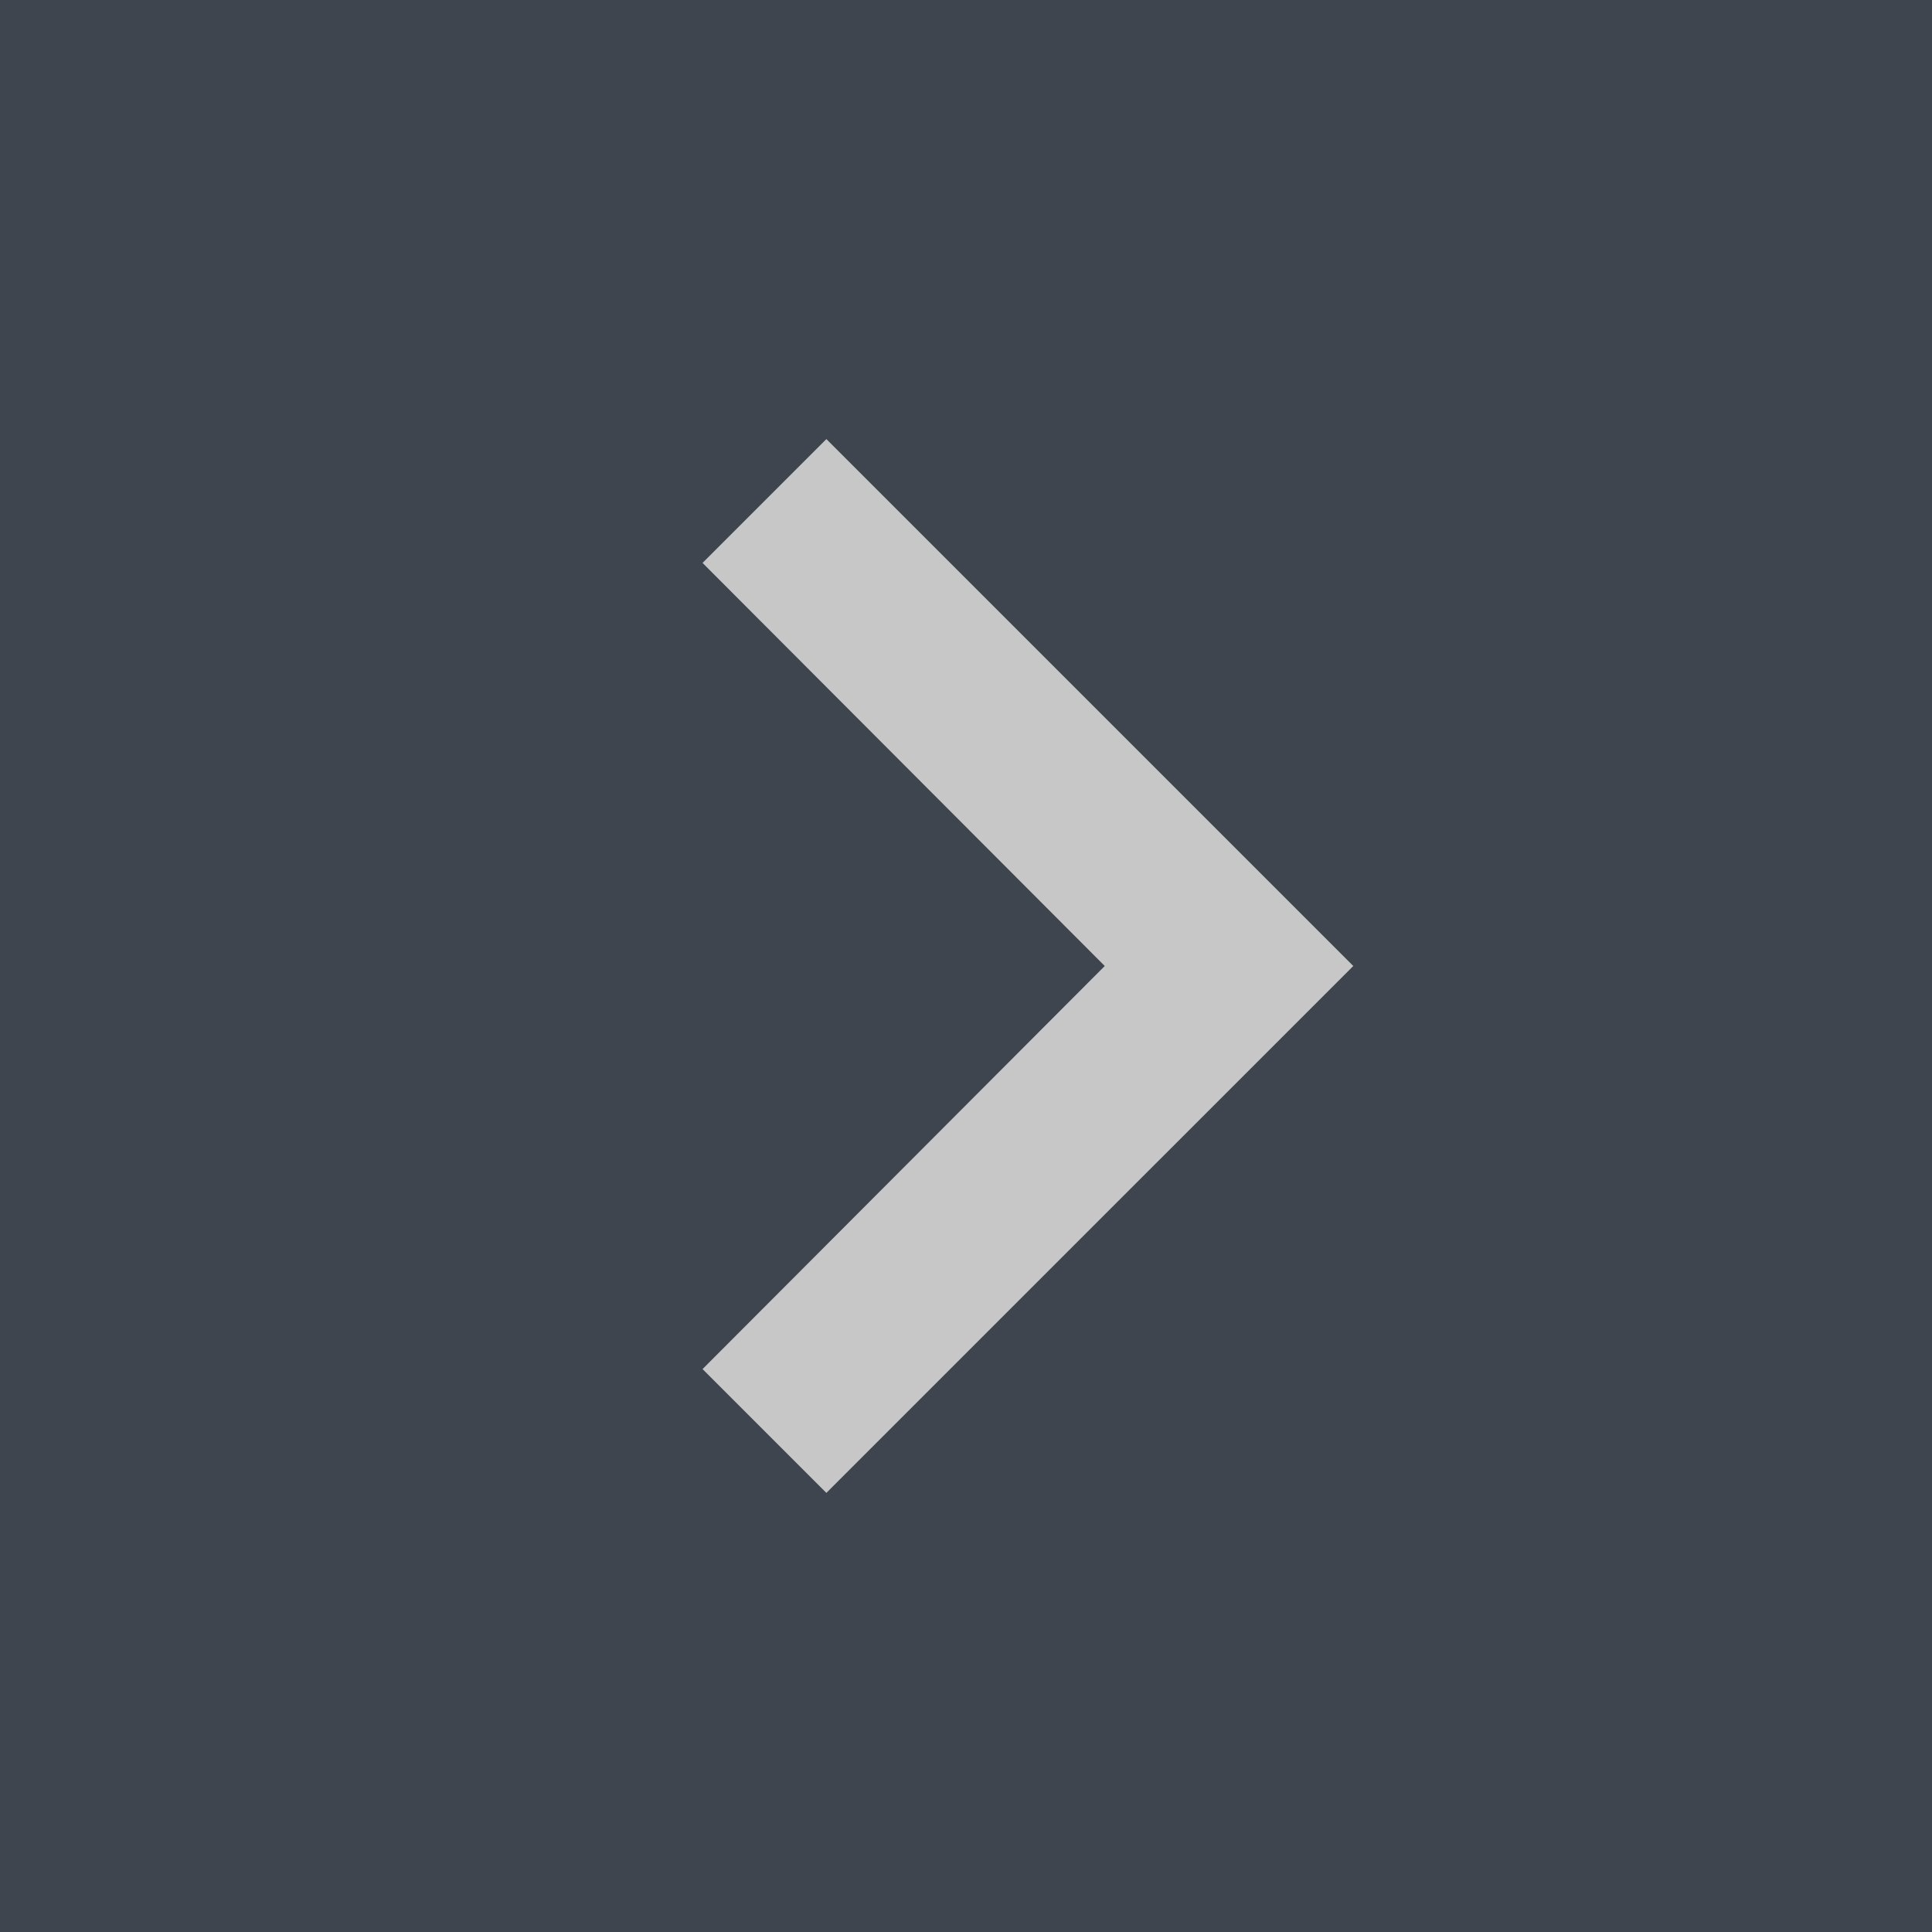 <?xml version="1.0" encoding="UTF-8"?>
<svg width="22px" height="22px" viewBox="0 0 22 22" version="1.1" xmlns="http://www.w3.org/2000/svg" xmlns:xlink="http://www.w3.org/1999/xlink">
    <title>7FD0A903-22E3-4D87-B474-5DAEA1B08D06@1x</title>
    <defs>
        <polygon id="path-1" points="8 15.59 12.58 11 8 6.41 9.41 5 15.41 11 9.41 17"></polygon>
    </defs>
    <g id="Remote_Main_remote" stroke="none" stroke-width="1" fill="none" fill-rule="evenodd">
        <g id="RWS_0100-_접속-화면_기본-기능-(리더)_더보기-메뉴_spot버튼-추가" transform="translate(-228, -379)">
            <rect fill="#FFFFFF" x="0" y="0" width="360" height="640"></rect>
            <g id="vidieo_frame">
                <rect id="main_bg" fill="#272B30" x="0" y="0" width="360" height="640"></rect>
            </g>
            <g id="more_lists" transform="translate(70, 310)">
                <path d="M8,9.09494702e-13 L180,9.09494702e-13 C184.418,9.08683077e-13 188,3.582 188,8 L188,224 C188,228.418 184.418,232 180,232 L8,232 C3.582,232 5.41083001e-16,228.418 0,224 L0,8 C-5.41083001e-16,3.582 3.582,9.10306326e-13 8,9.09494702e-13 Z" id="more_rbox" fill="#3E454F"></path>
                <g id="more_list_user" transform="translate(0, 60)">
                    <rect id="tr_list_40" opacity="0.14" x="0" y="0" width="188" height="40"></rect>
                    <g id="icon_swipe" transform="translate(158, 9)">
                        <rect id="tr" x="0" y="0" width="22" height="22"></rect>
                        <mask id="mask-2" fill="white">
                            <use xlink:href="#path-1"></use>
                        </mask>
                        <use id="icon/hardware/keyboard_arrow_right_24px" fill="#C7C7C7" fill-rule="nonzero" xlink:href="#path-1"></use>
                    </g>
                </g>
            </g>
        </g>
    </g>
</svg>